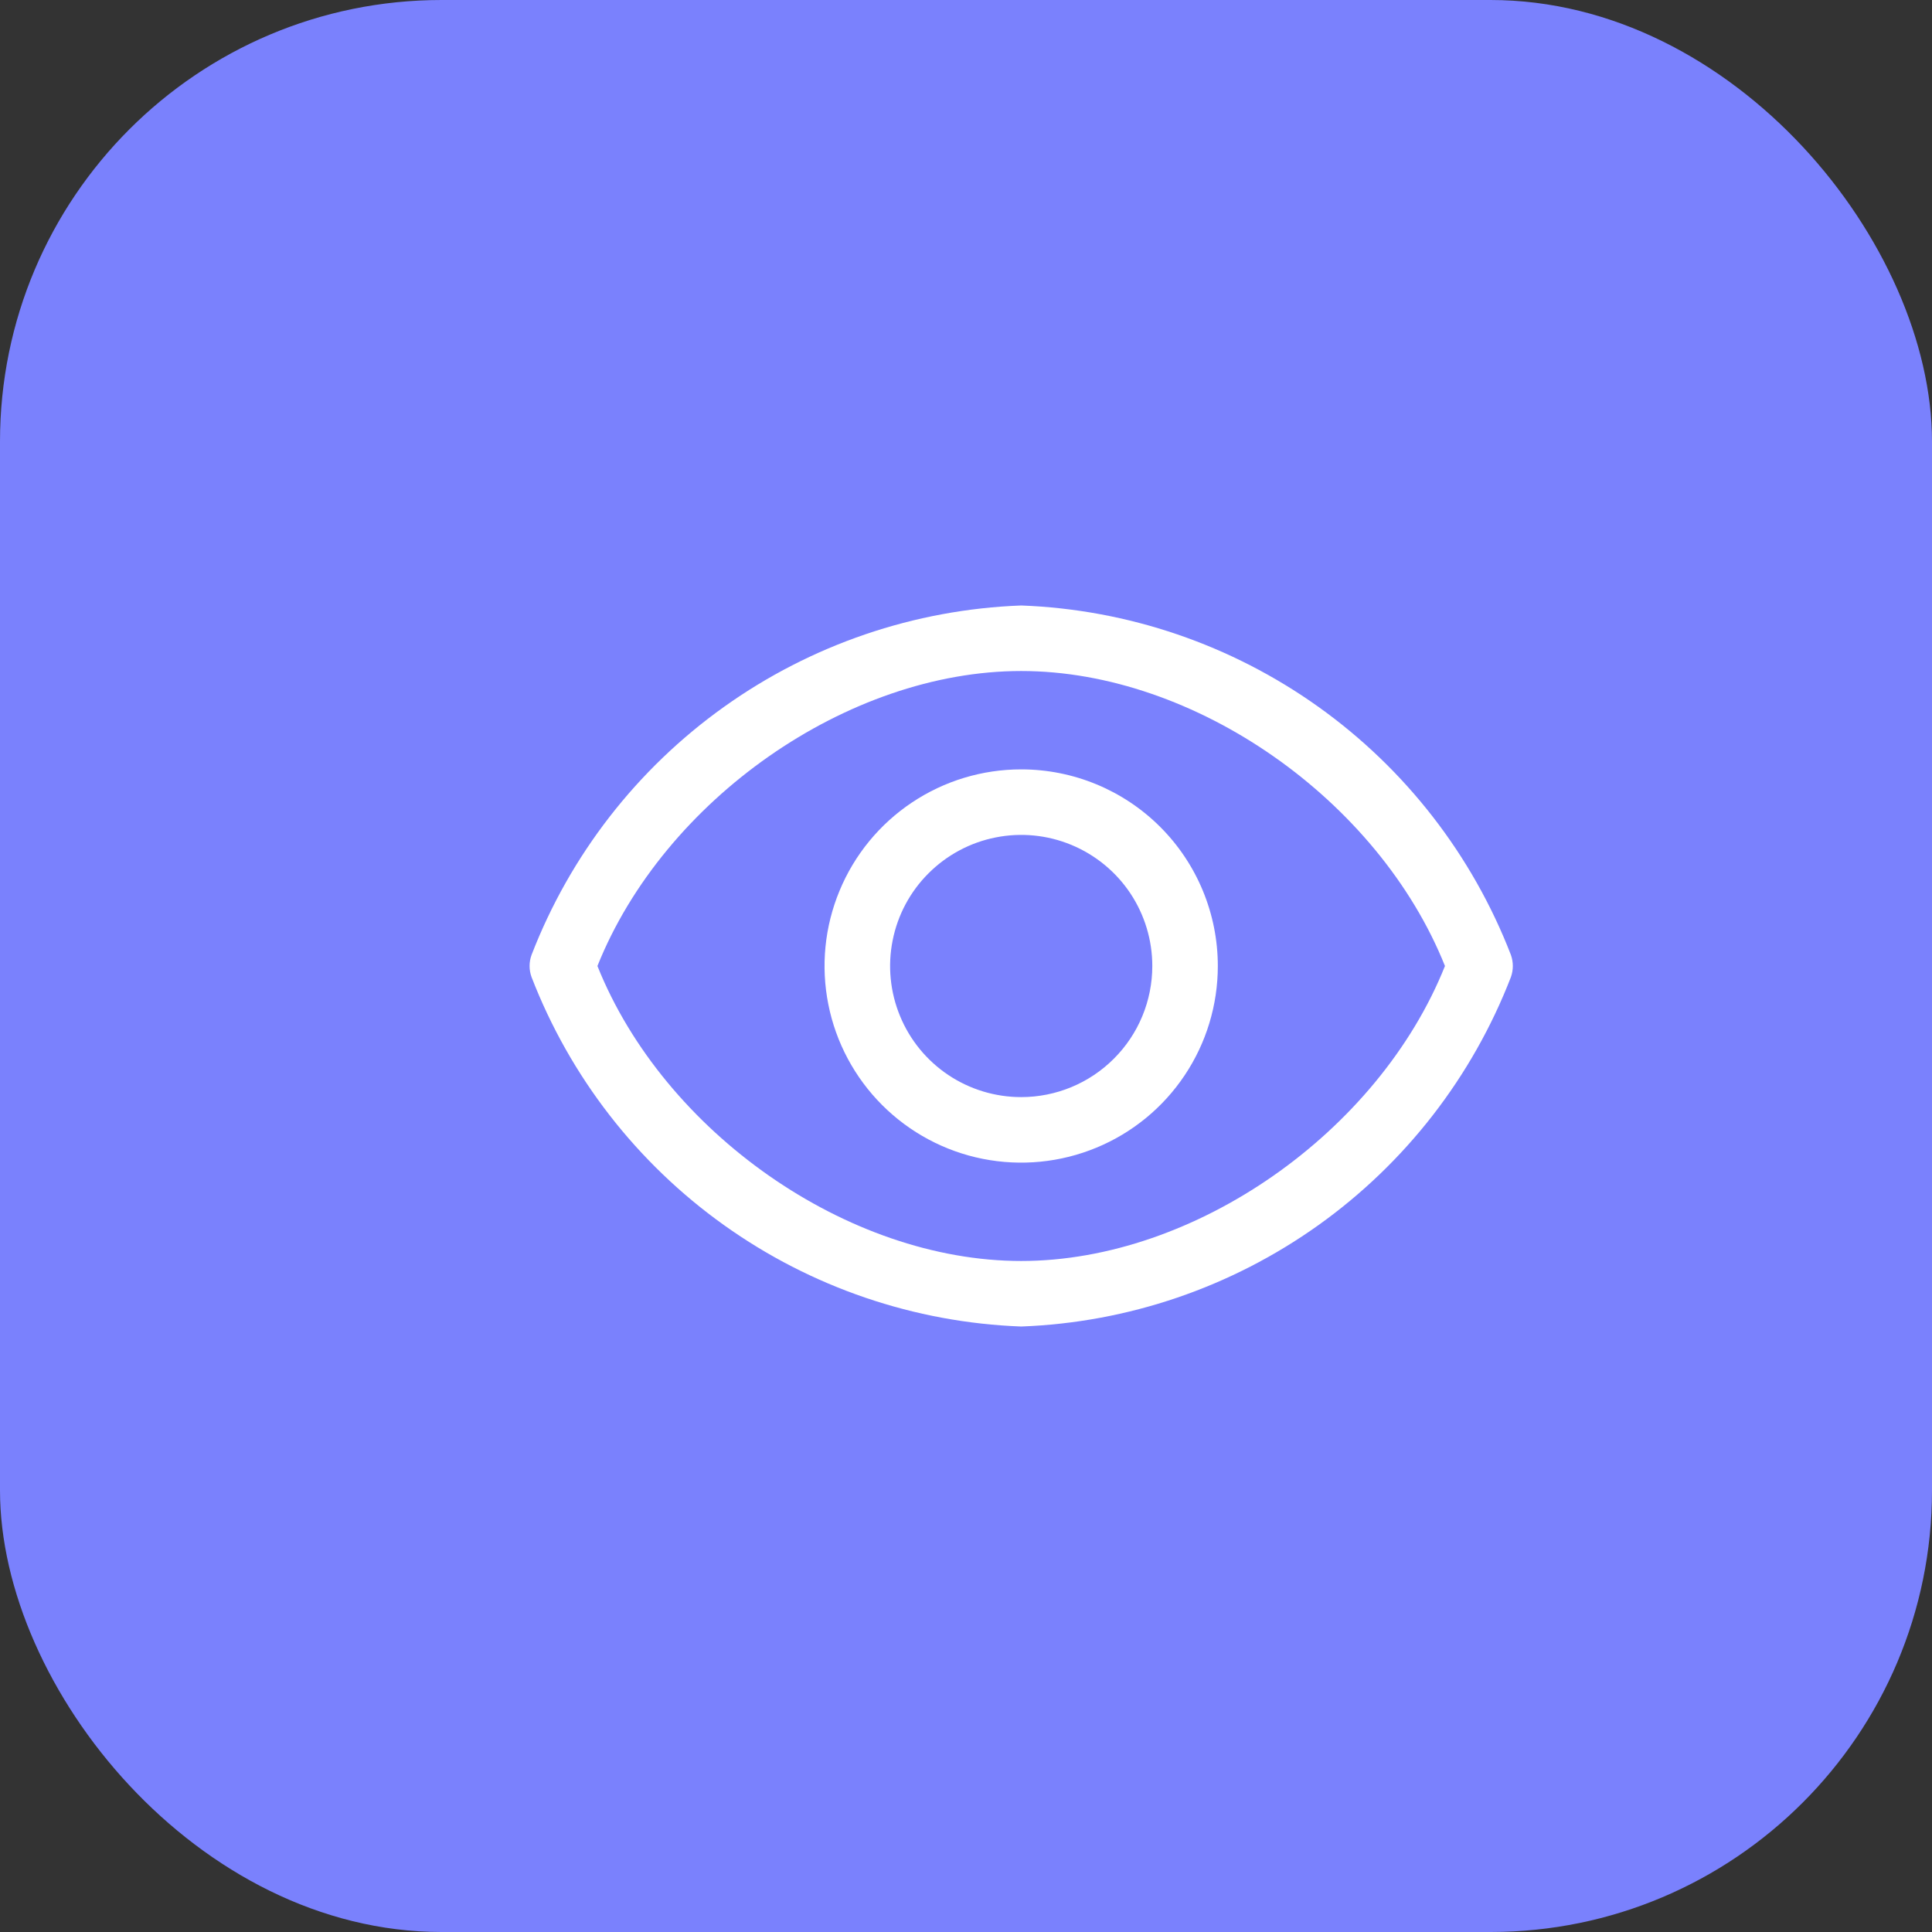 <svg width="35" height="35" viewBox="0 0 35 35" fill="none" xmlns="http://www.w3.org/2000/svg">
<rect x="0" y="0" width="35" height="35" fill="#333333" stroke="none"/>
<rect width="35" height="35" rx="8" fill="#7A81FD"/>
<path d="M27.371 17.298C26.672 15.492 25.46 13.93 23.884 12.805C22.307 11.68 20.436 11.041 18.5 10.969C16.565 11.041 14.693 11.68 13.117 12.805C11.54 13.93 10.328 15.492 9.63 17.298C9.582 17.429 9.582 17.571 9.63 17.702C10.328 19.508 11.54 21.07 13.117 22.195C14.693 23.32 16.565 23.959 18.5 24.031C20.436 23.959 22.307 23.32 23.884 22.195C25.46 21.07 26.672 19.508 27.371 17.702C27.418 17.571 27.418 17.429 27.371 17.298ZM18.5 22.844C15.353 22.844 12.028 20.51 10.823 17.5C12.028 14.49 15.353 12.156 18.5 12.156C21.647 12.156 24.972 14.49 26.177 17.5C24.972 20.51 21.647 22.844 18.5 22.844Z" fill="white"/>
<path d="M18.5 13.938C17.795 13.938 17.107 14.146 16.521 14.538C15.935 14.929 15.478 15.486 15.209 16.137C14.939 16.788 14.868 17.504 15.006 18.195C15.143 18.886 15.483 19.521 15.981 20.019C16.479 20.517 17.114 20.857 17.805 20.994C18.496 21.131 19.212 21.061 19.863 20.791C20.514 20.522 21.071 20.065 21.462 19.479C21.854 18.893 22.062 18.205 22.062 17.5C22.062 16.555 21.687 15.649 21.019 14.981C20.351 14.313 19.445 13.938 18.5 13.938ZM18.5 19.875C18.03 19.875 17.571 19.736 17.18 19.475C16.79 19.214 16.485 18.843 16.306 18.409C16.126 17.975 16.079 17.497 16.171 17.037C16.262 16.576 16.488 16.153 16.821 15.821C17.153 15.489 17.576 15.262 18.037 15.171C18.497 15.079 18.975 15.126 19.409 15.306C19.843 15.486 20.214 15.79 20.475 16.18C20.736 16.571 20.875 17.03 20.875 17.5C20.875 18.13 20.625 18.734 20.179 19.179C19.734 19.625 19.13 19.875 18.5 19.875Z" fill="white"/>
</svg>

